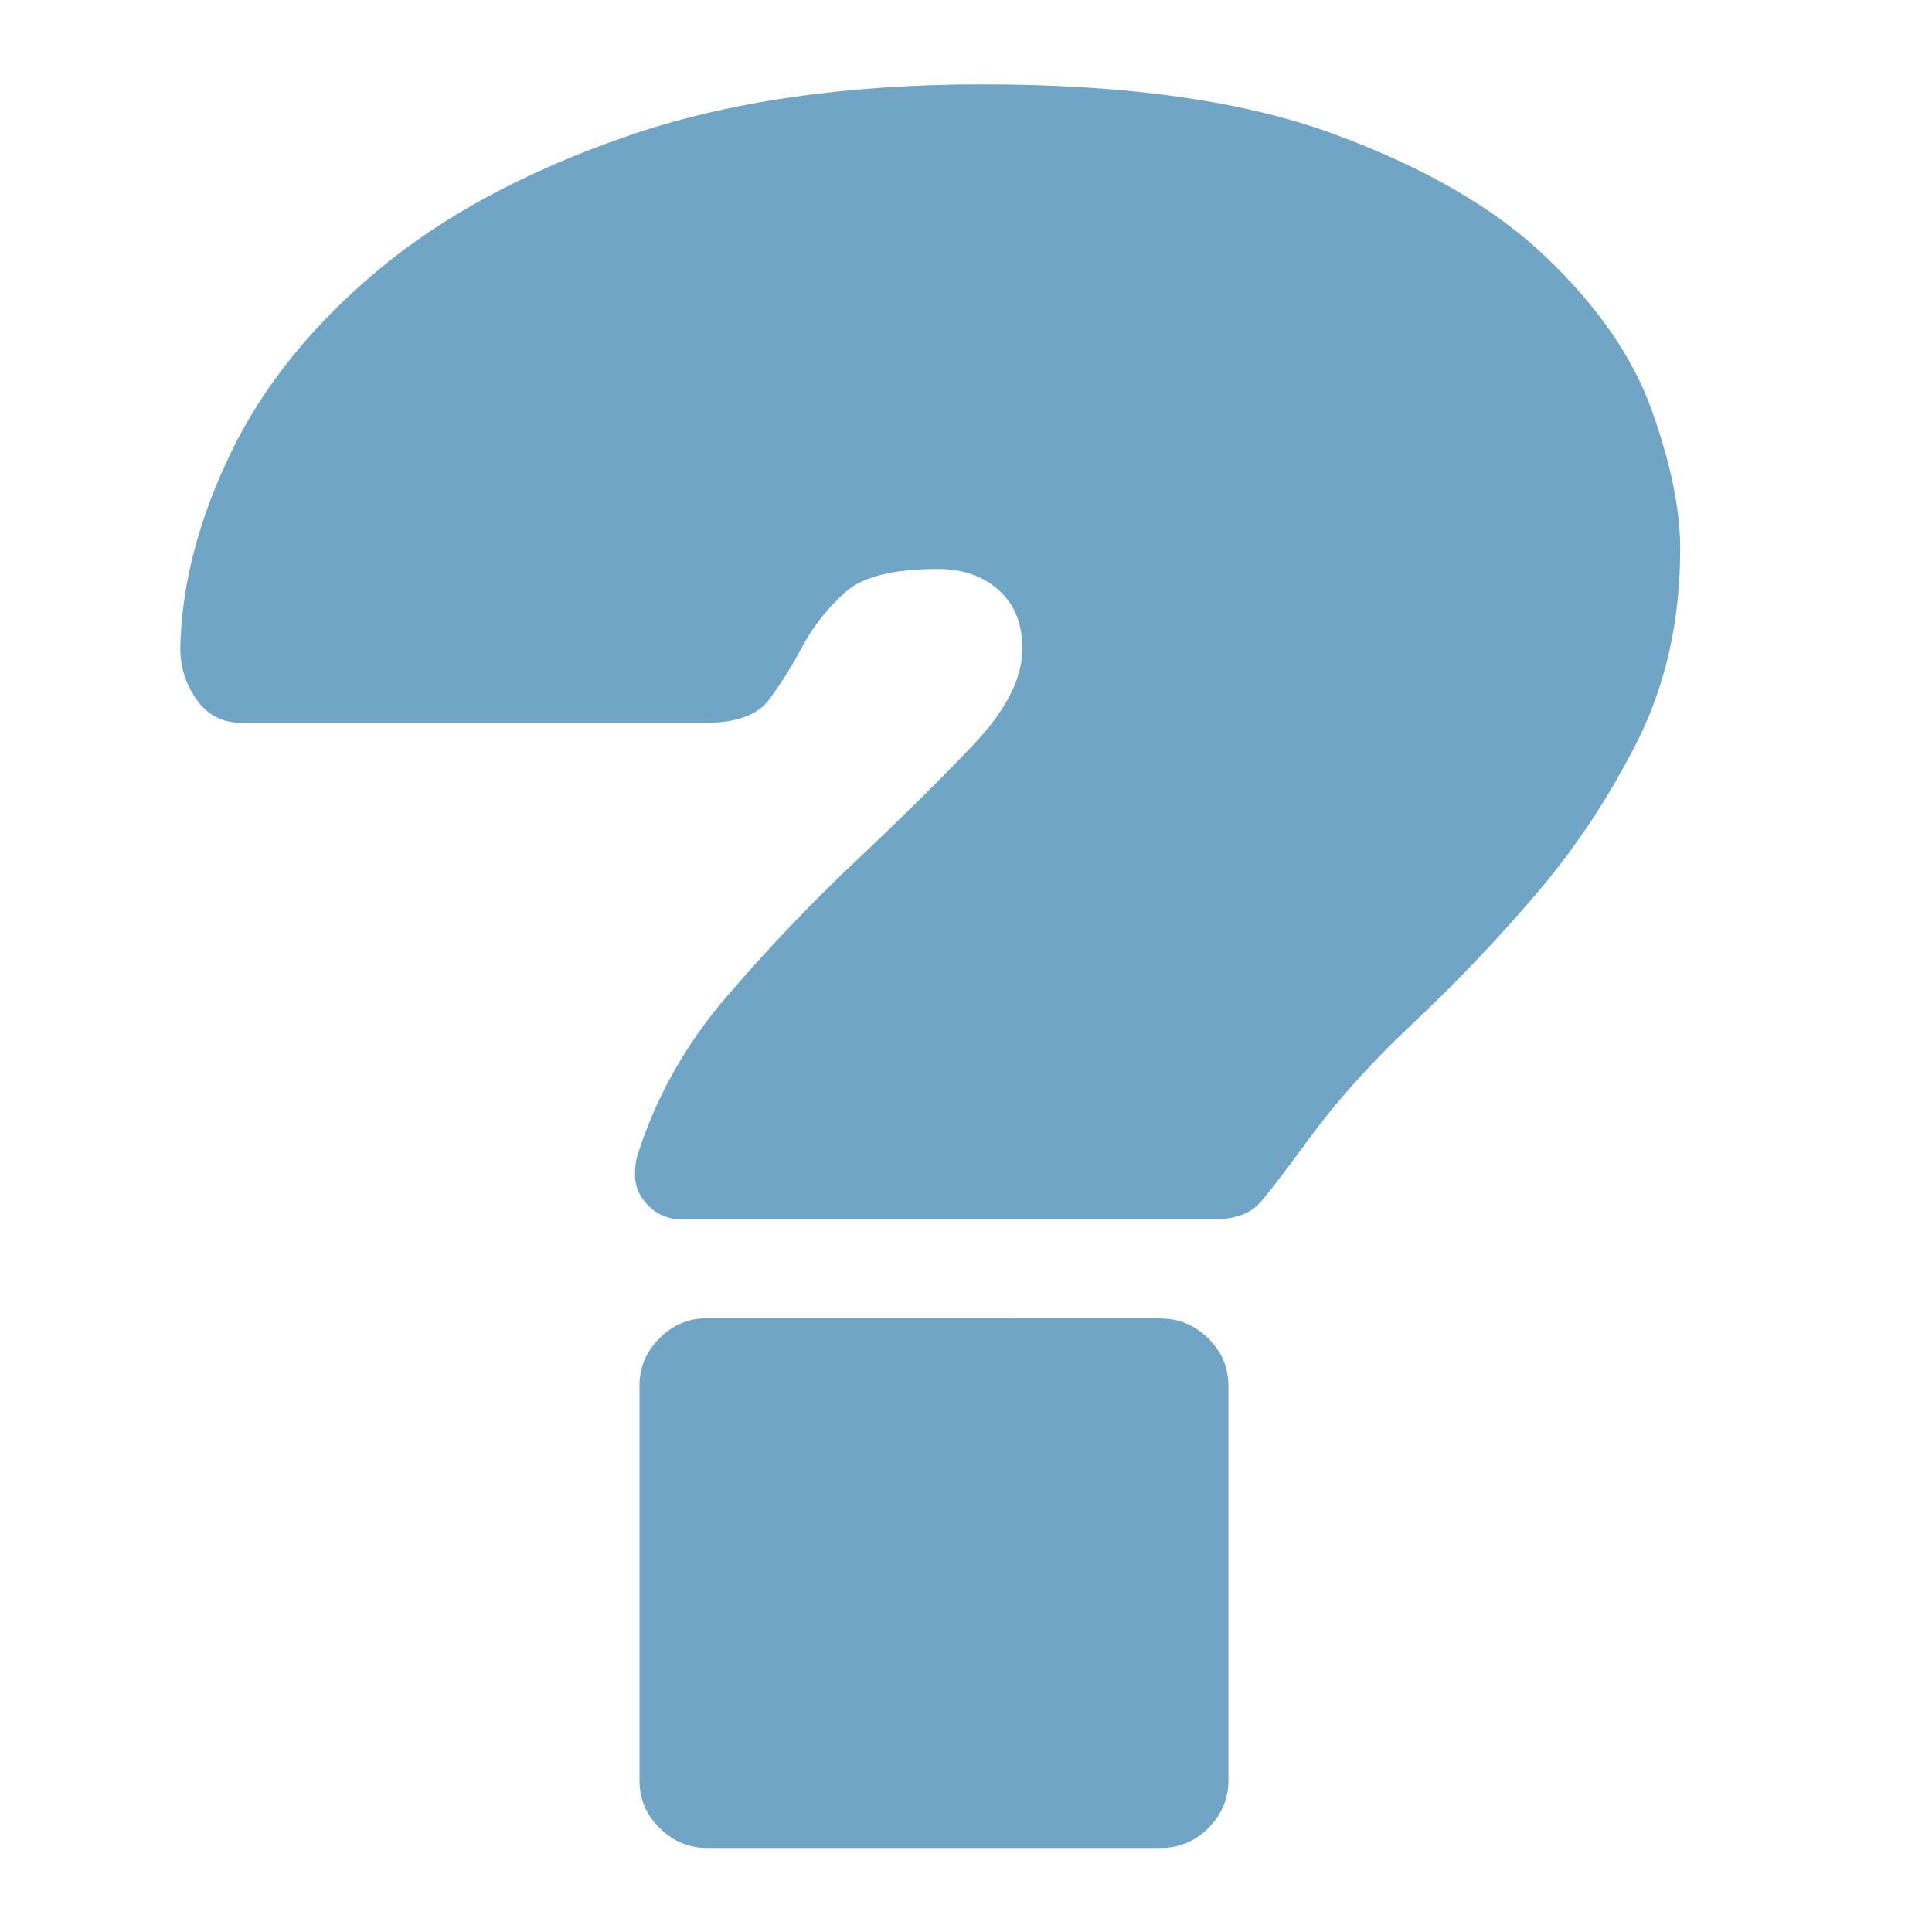 <?xml version="1.0" encoding="utf-8"?>
<!-- Generator: Adobe Illustrator 21.1.0, SVG Export Plug-In . SVG Version: 6.00 Build 0)  -->
<svg version="1.1" id="Layer_21" xmlns="http://www.w3.org/2000/svg" xmlns:xlink="http://www.w3.org/1999/xlink" x="0px" y="0px"
	 viewBox="0 0 600 600" style="enable-background:new 0 0 600 600;" xml:space="preserve">
<style type="text/css">
	.st0{fill:#70A5C5;}
</style>
<path class="st0" d="M305.1,26.2c44.7,0,81.1,5.1,109.1,15.4c28,10.3,50,23,65.9,38.2c15.9,15.2,26.9,31,32.8,47.4
	c5.9,16.5,8.9,30.9,8.9,43.2c0,22.1-4.4,41.9-13.1,59.4c-8.8,17.5-19.3,33.4-31.6,47.8c-12.3,14.4-25.2,27.9-38.6,40.5
	c-13.4,12.6-24.7,25.3-33.9,38.2c-5.7,7.7-10,13.4-13.1,17c-3.1,3.6-8,5.4-14.7,5.4h-165c-4.1,0-7.6-1.4-10.4-4.2
	c-2.8-2.8-4.2-6-4.2-9.6c0-2.6,0.3-4.6,0.8-6.2c5.7-18,15-34.6,28.1-49.7c13.1-15.2,26.5-29.2,40.1-42
	c13.6-12.8,25.6-24.7,35.9-35.5c10.3-10.8,15.4-20.8,15.4-30.1c0-7.7-2.4-13.7-7.3-18.1c-4.9-4.4-11.2-6.6-18.9-6.6
	c-13.9,0-23.5,2.4-28.9,7.3c-5.4,4.9-9.8,10.4-13.1,16.6c-3.3,6.2-6.8,11.7-10.4,16.6c-3.6,4.9-10.3,7.3-20,7.3H75.3
	c-6.2,0-10.9-2.4-14.3-7.3c-3.4-4.9-5-10.1-5-15.8v-0.8c0.5-19.5,5.8-39.6,15.8-60.2C81.8,119.8,97,101,117.3,84
	c20.3-17,46-30.8,77.1-41.6C225.5,31.6,262.4,26.2,305.1,26.2 M360.6,409.5c5.7,0,10.5,2.1,14.7,6.2c4.1,4.1,6.2,9,6.2,14.7V553
	c0,5.7-2.1,10.5-6.2,14.7c-4.1,4.1-9,6.2-14.7,6.2H219.5c-5.7,0-10.5-2.1-14.7-6.2c-4.1-4.1-6.2-9-6.2-14.7V430.3
	c0-5.7,2.1-10.5,6.2-14.7c4.1-4.1,9-6.2,14.7-6.2H360.6z"/>
</svg>
